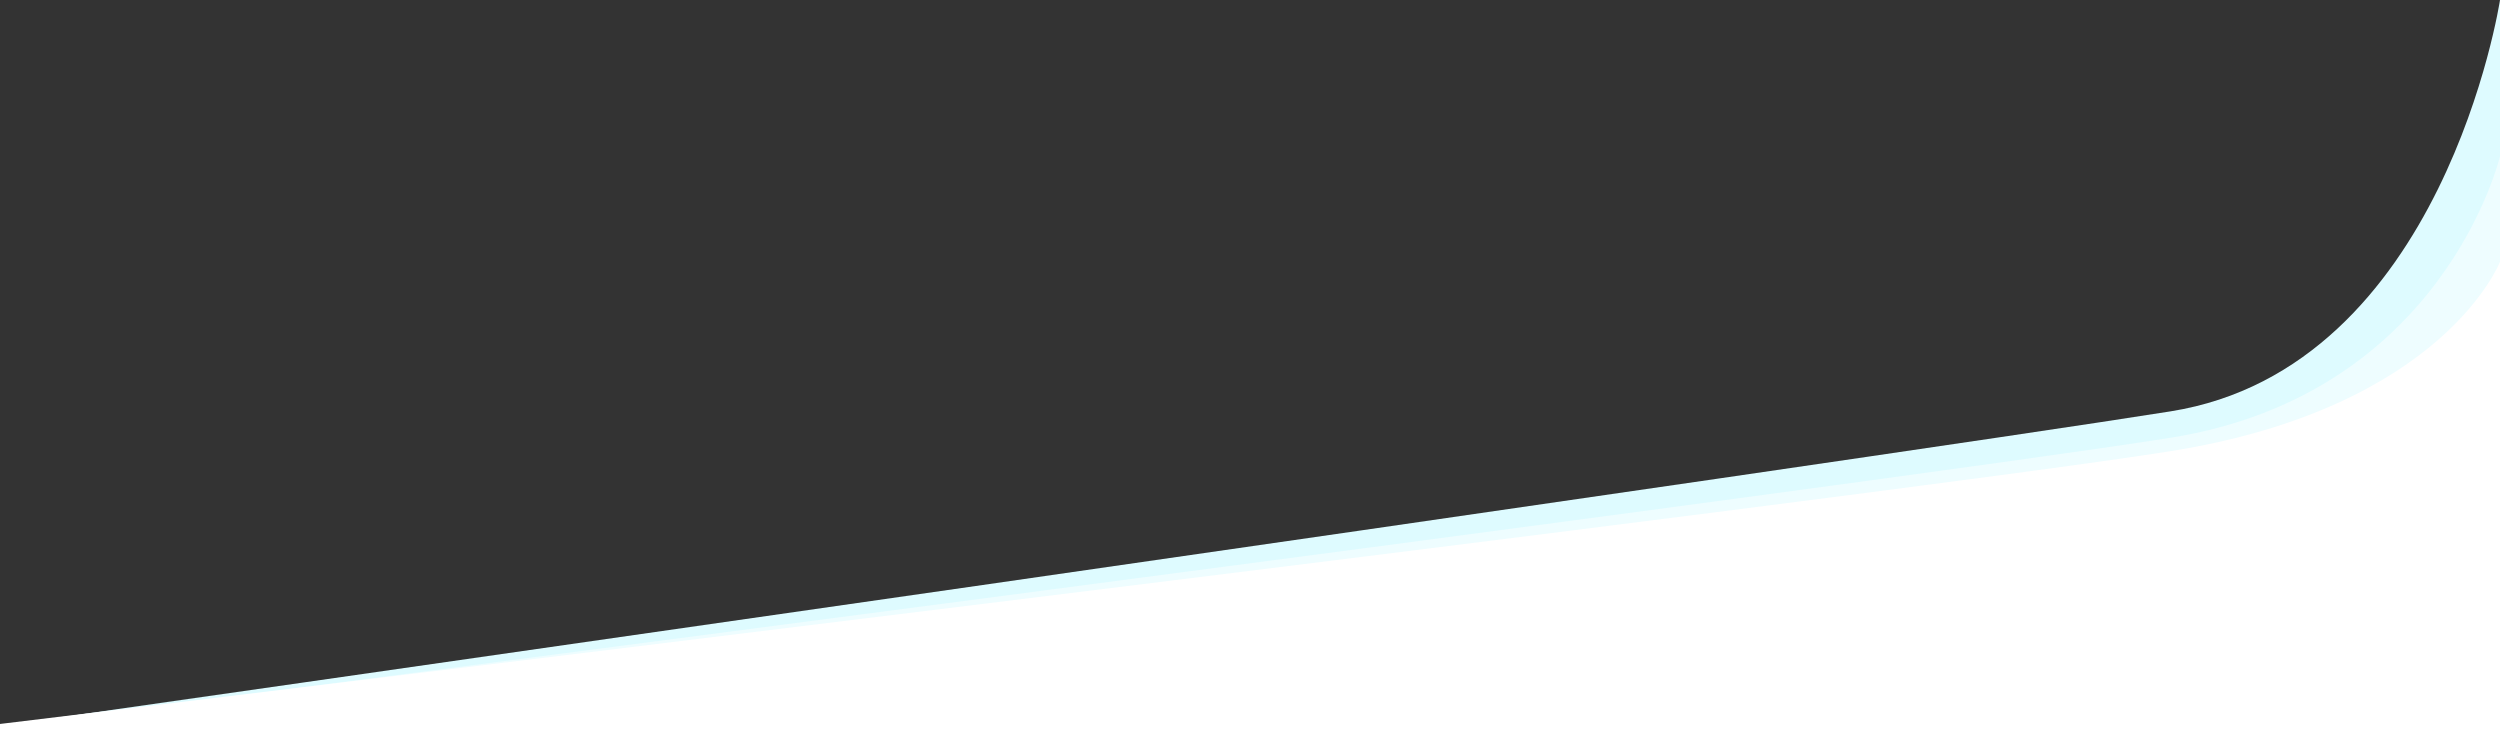 <svg width="1920" height="576" viewBox="0 0 1920 576" fill="none" xmlns="http://www.w3.org/2000/svg">
    <rect x="0" y="0" width="1920" height="576" fill="#333333" stroke="none"/>
    <path d="M0 557.49C0 557.49 1457 349.435 1667 315.92C1877 282.404 1920 0 1920 0V574H0L0 557.49Z" fill="#DEFBFF"/>
    <path d="M0 557.975C0 557.975 1457 369.74 1667 336.195C1877 302.65 1920 120 1920 120V575H0L0 557.975Z" fill="#EEFDFF"/>
    <path d="M0 556C0 556 1457 380 1667 346.5C1877 313 1920 201 1920 201V576H0L0 556Z" fill="white"/>
</svg>
